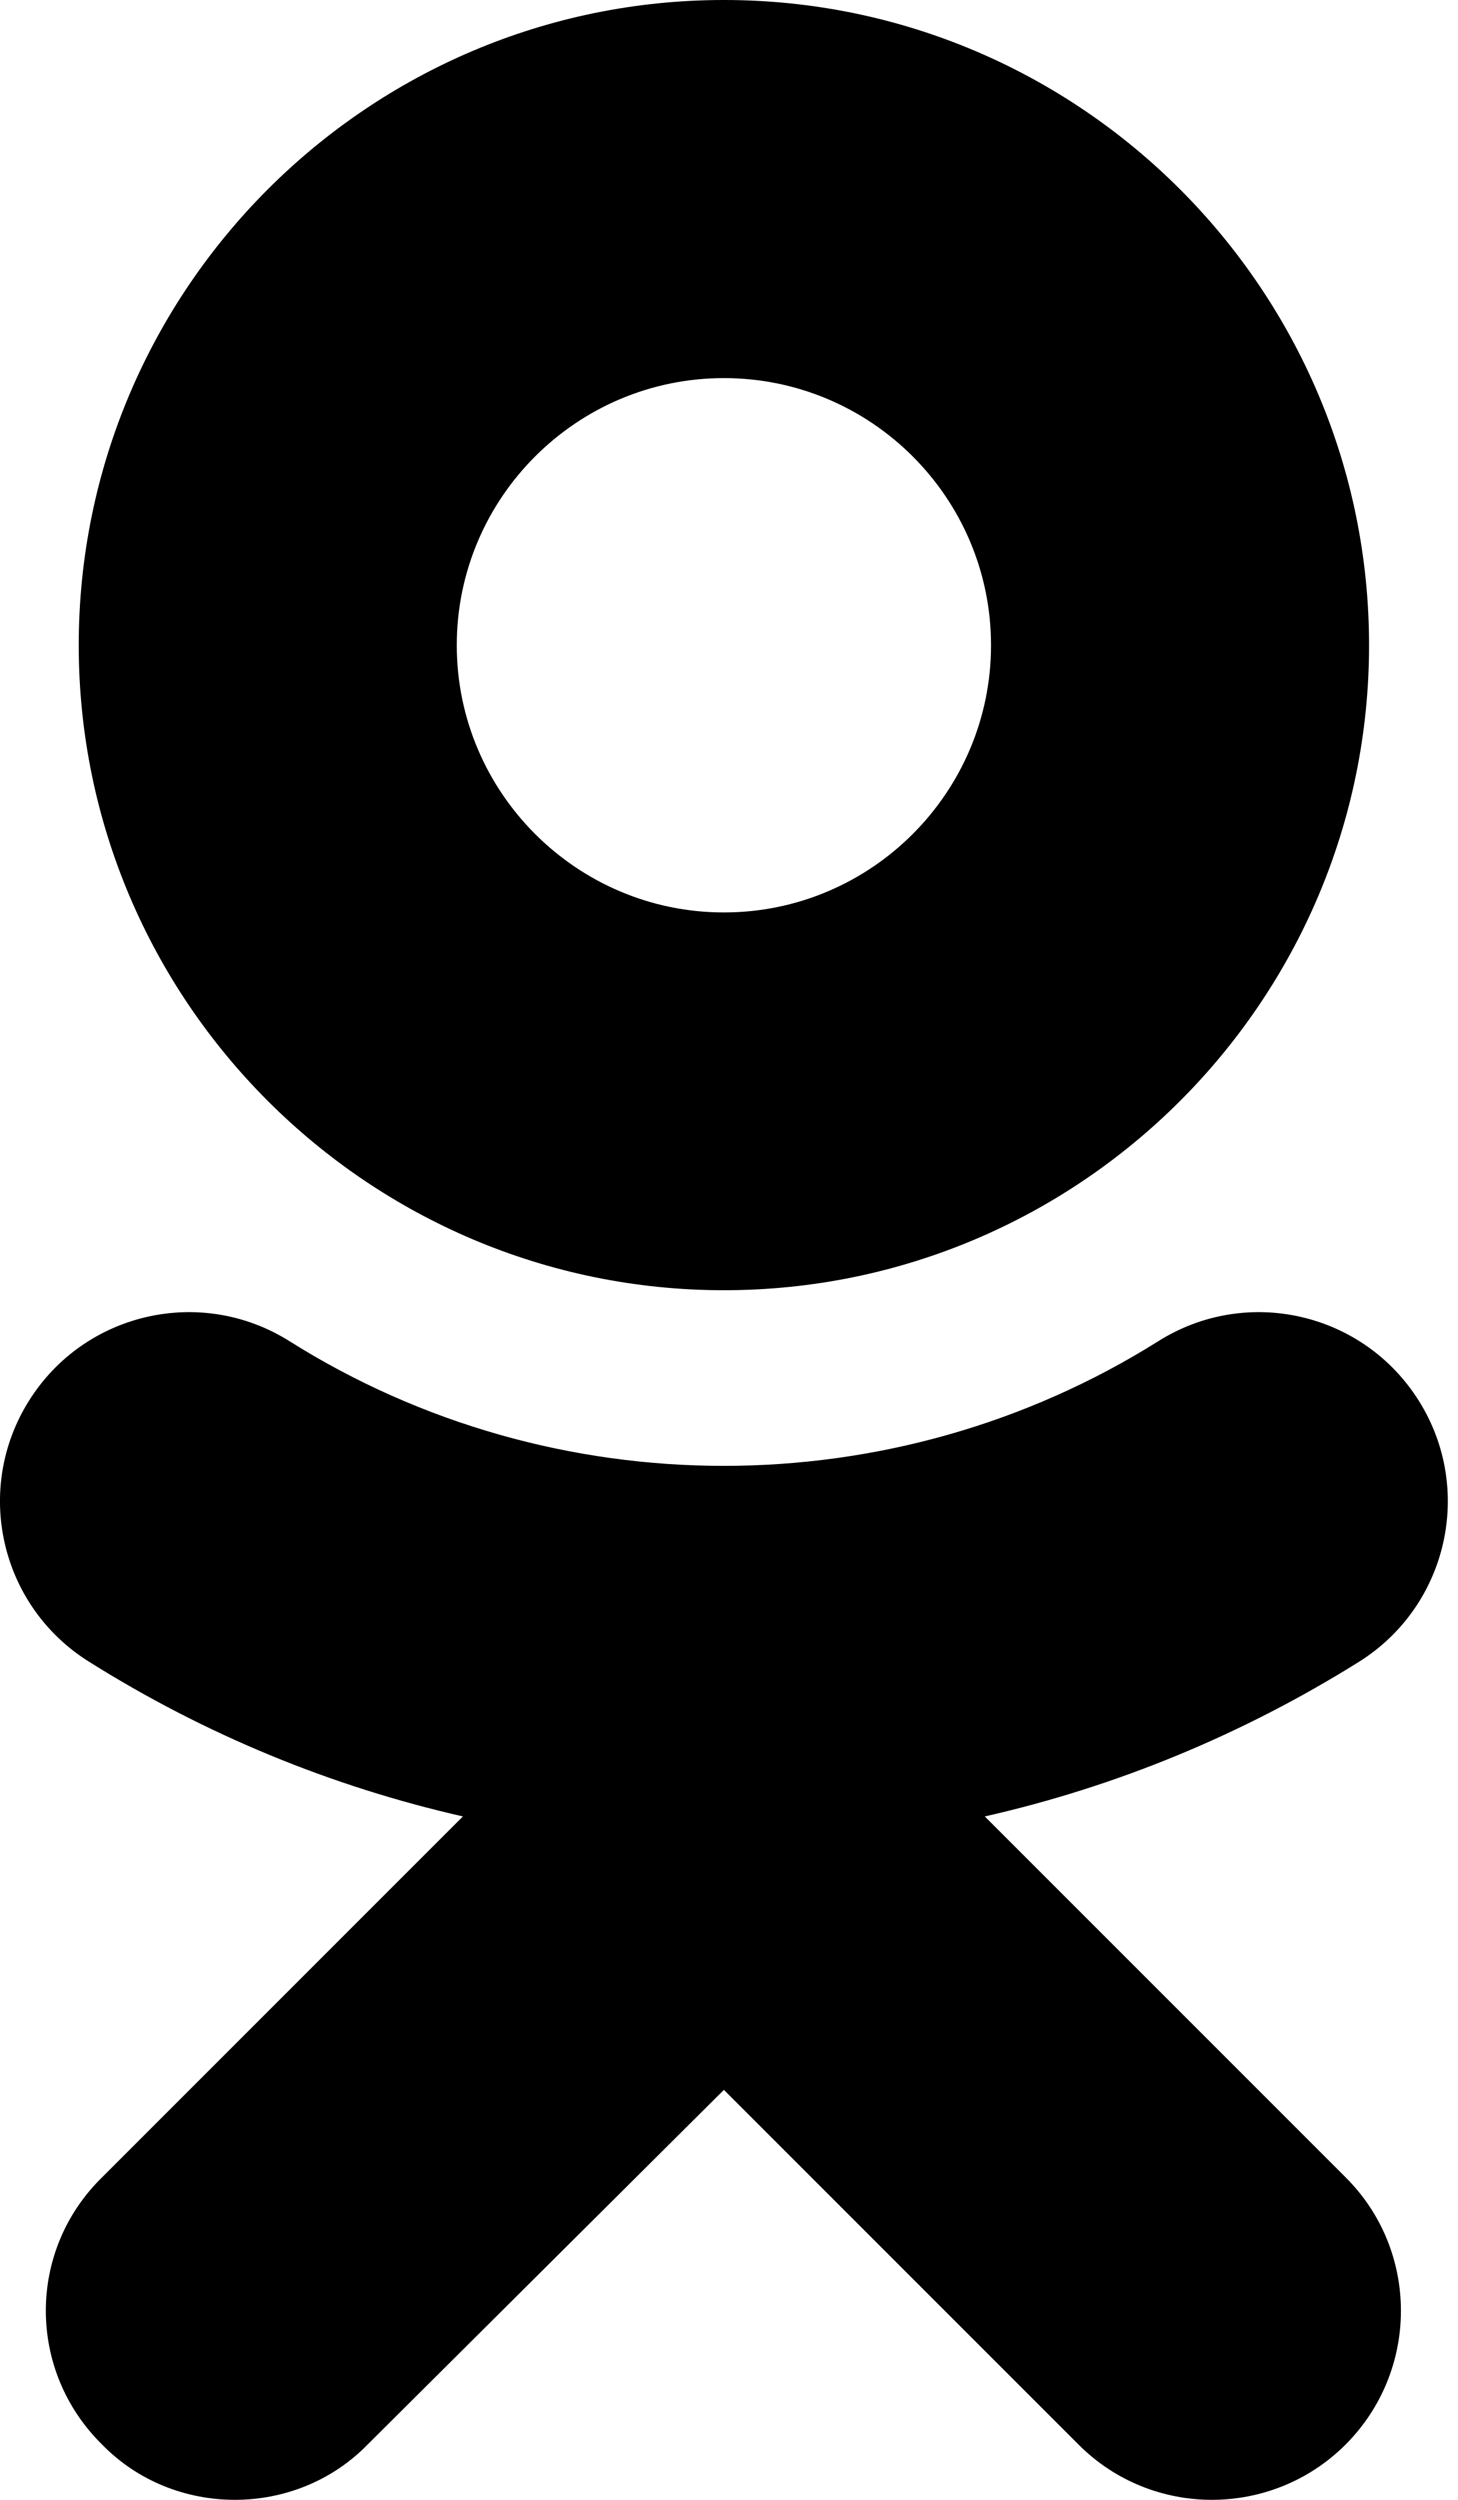 <svg width="14" height="24" viewBox="0 0 14 24" version="1.1" xmlns="http://www.w3.org/2000/svg" xmlns:xlink="http://www.w3.org/1999/xlink">
<title>odnoklassniki</title>
<desc>Created using Figma</desc>
<g id="Canvas" transform="translate(4403 -347)">
<g id="odnoklassniki">
<g id="Vector">
<use xlink:href="#path0_fill" transform="translate(-4403 347)" />
</g>
</g>
</g>
<defs>
<path id="path0_fill" fill-rule="evenodd" d="M 9.456 17.439C 10.716 17.154 11.934 16.653 13.056 15.95C 13.902 15.415 14.157 14.295 13.623 13.447C 13.089 12.598 11.97 12.342 11.121 12.877C 8.583 14.472 5.316 14.472 2.781 12.877C 1.932 12.342 0.812 12.598 0.279 13.447C -0.255 14.296 0 15.415 0.849 15.95C 1.968 16.654 3.183 17.152 4.445 17.439L 0.98 20.904C 0.26 21.609 0.26 22.759 0.98 23.469C 1.325 23.823 1.79 24 2.255 24C 2.72 24 3.185 23.823 3.53 23.469L 6.951 20.064L 10.356 23.469C 11.061 24.177 12.212 24.177 12.921 23.469C 13.629 22.759 13.629 21.609 12.921 20.904L 9.456 17.439ZM 6.951 12.387C 10.368 12.387 13.146 9.609 13.146 6.195C 13.146 2.778 10.367 0 6.951 0C 3.536 0 0.756 2.778 0.756 6.195C 0.756 9.609 3.536 12.387 6.951 12.387ZM 6.951 3.63C 5.538 3.63 4.386 4.78 4.386 6.195C 4.386 7.608 5.538 8.76 6.951 8.76C 8.366 8.76 9.516 7.608 9.516 6.195C 9.516 4.78 8.366 3.63 6.951 3.63Z"/>
</defs>
</svg>

